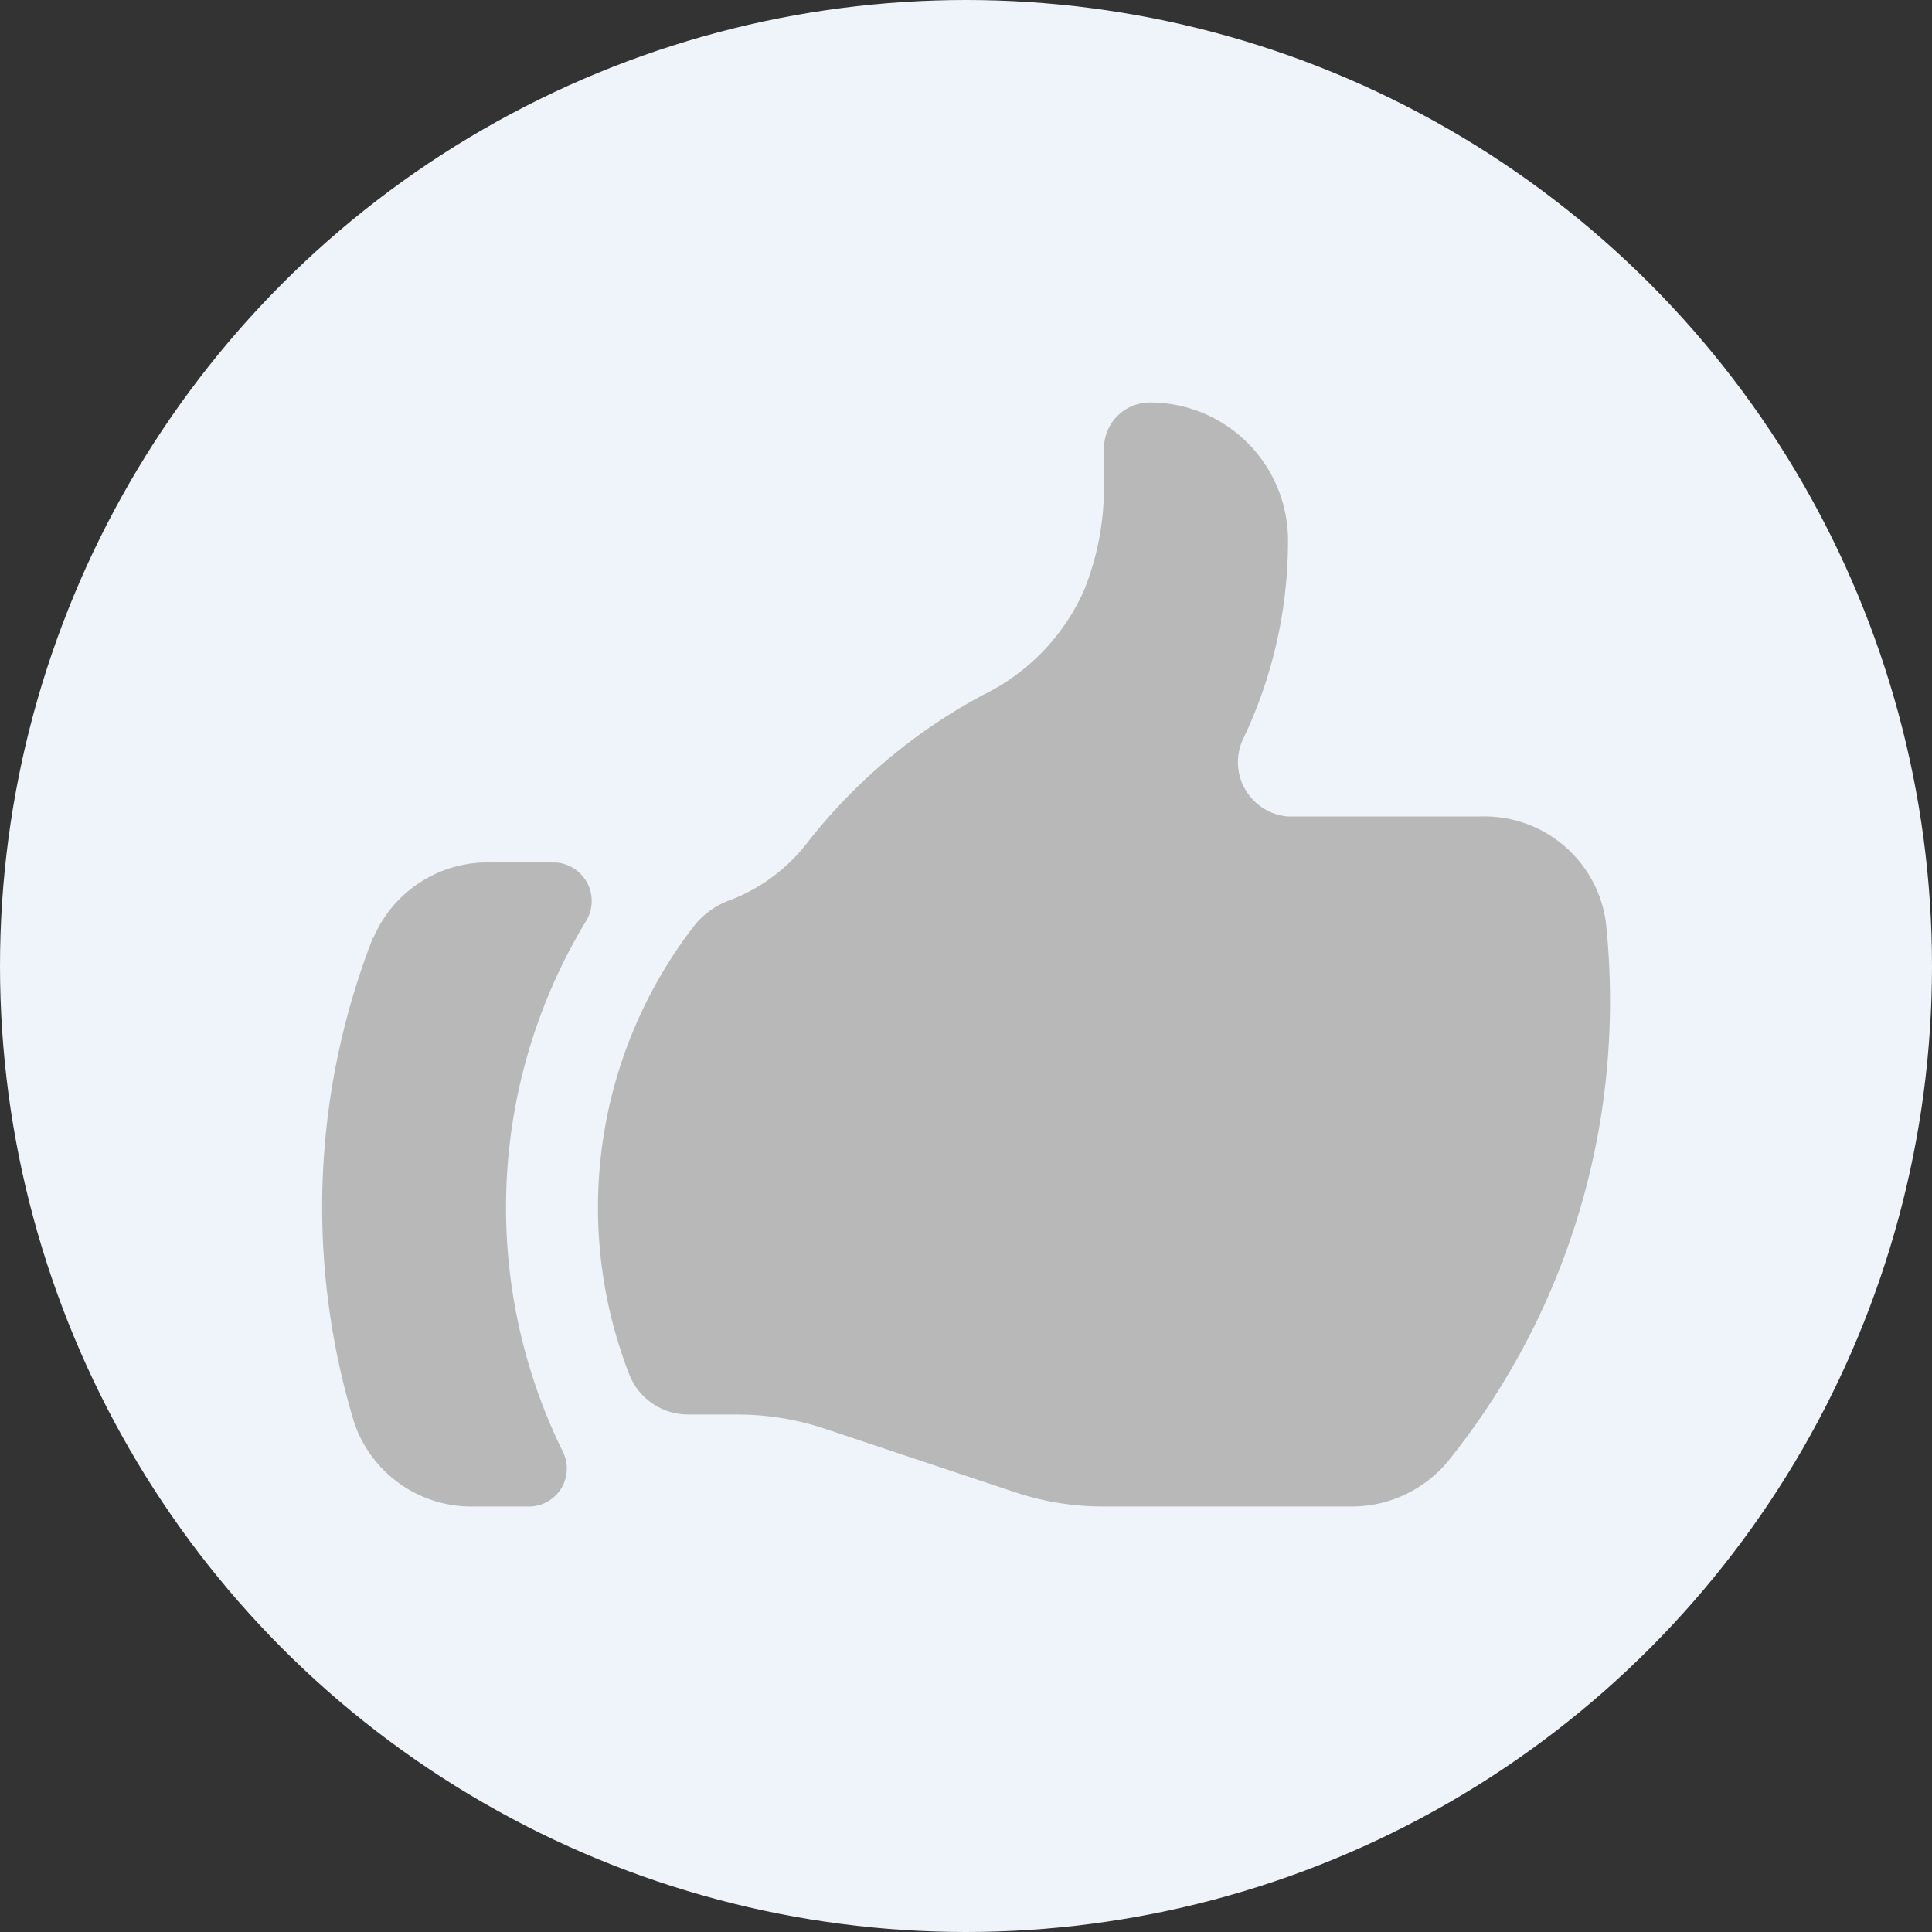 <svg xmlns="http://www.w3.org/2000/svg" width="24" height="24" viewBox="0 0 24 24"><rect x="0" y="0" width="24" height="24" fill="#333333" stroke="none"/><circle cx="12" cy="12" r="12" fill="#eef4f9"/><path d="M6.066,14.571a.784.784,0,0,1-.743-.482,5.722,5.722,0,0,1,.826-5.621,1.04,1.04,0,0,1,.457-.3,2.207,2.207,0,0,0,.923-.7A6.889,6.889,0,0,1,9.71,5.634a2.641,2.641,0,0,0,1.259-1.307,3.427,3.427,0,0,0,.245-1.274V2.571A.571.571,0,0,1,11.786,2,1.714,1.714,0,0,1,13.5,3.714a5.7,5.7,0,0,1-.551,2.452.677.677,0,0,0,.552.977h2.382A1.522,1.522,0,0,1,17.448,8.45a9.223,9.223,0,0,1,.052.979,9.1,9.1,0,0,1-2.018,5.73,1.554,1.554,0,0,1-1.223.555H11.2a3.451,3.451,0,0,1-1.084-.175l-2.373-.792a3.429,3.429,0,0,0-1.084-.175H6.066ZM2.133,8.649A9.195,9.195,0,0,0,1.9,14.672a1.537,1.537,0,0,0,1.5,1.042h.69a.471.471,0,0,0,.4-.684,6.869,6.869,0,0,1,.288-6.585A.479.479,0,0,0,4.4,7.714H3.6a1.541,1.541,0,0,0-1.461.935Z" transform="translate(2.5 3)" fill="#b8b8b8"/></svg>